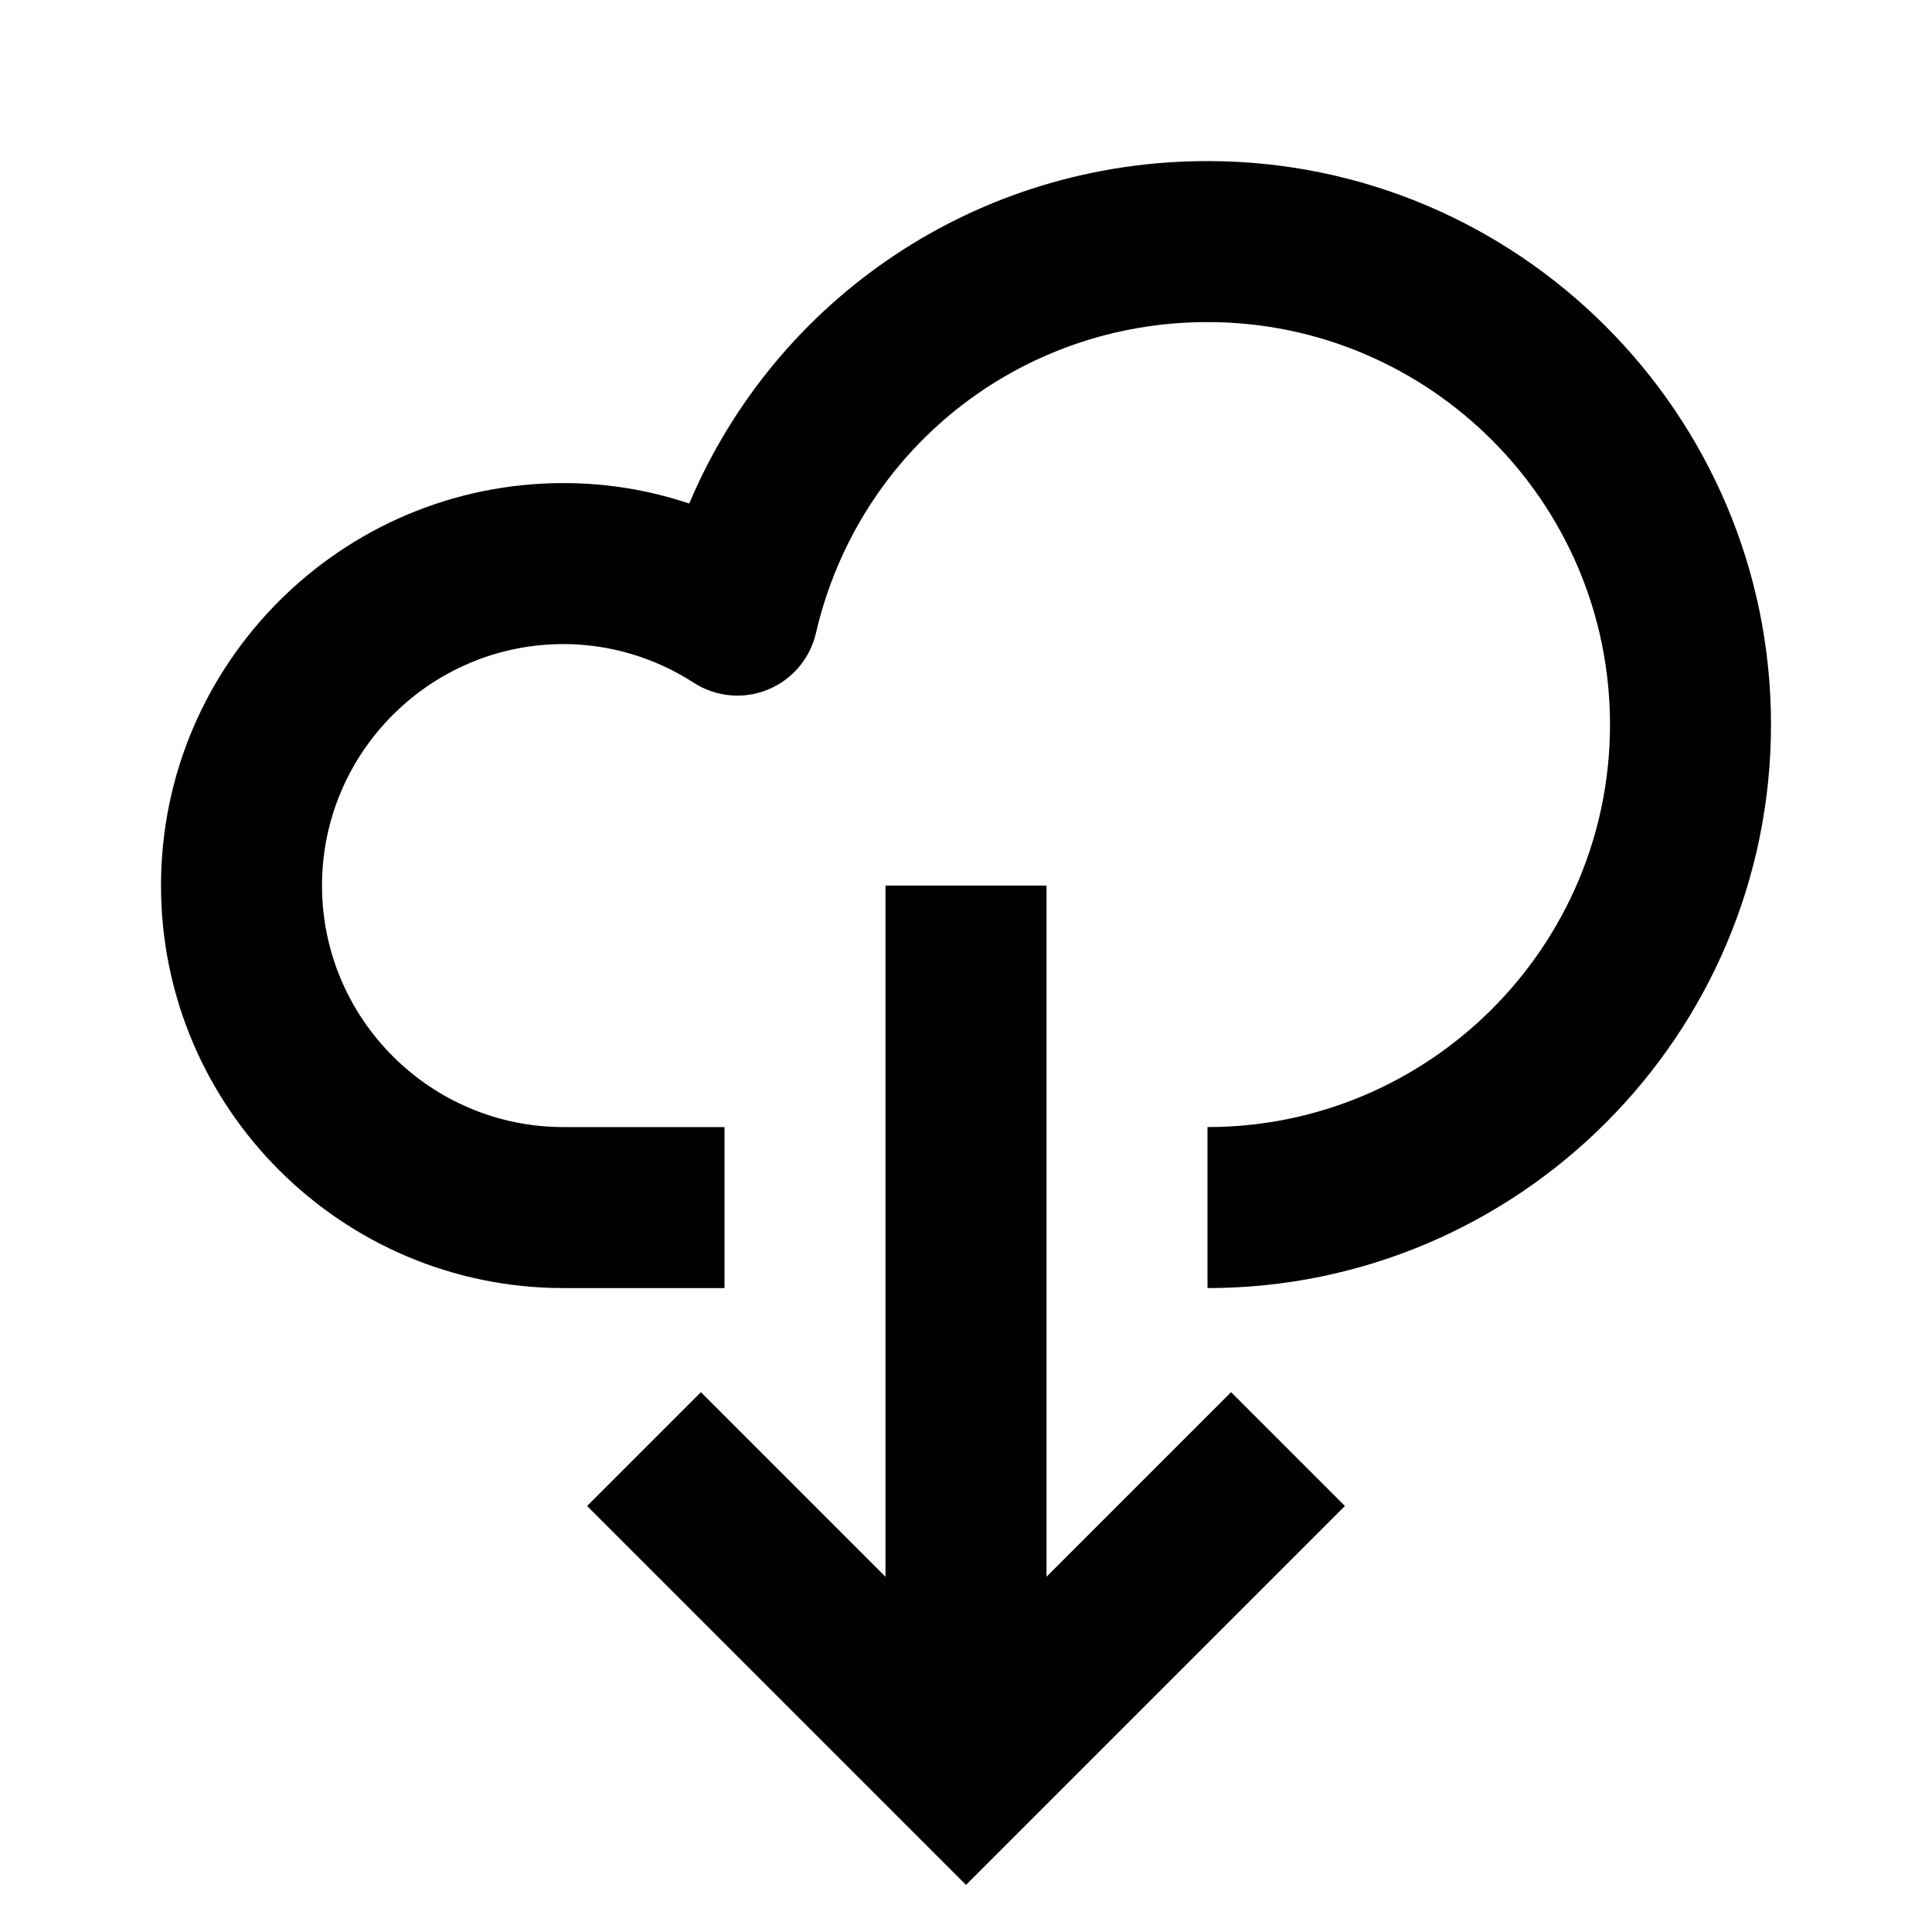 <?xml version="1.0" encoding="iso-8859-1"?>
<!-- Generator: Adobe Illustrator 16.0.0, SVG Export Plug-In . SVG Version: 6.00 Build 0)  -->
<!DOCTYPE svg PUBLIC "-//W3C//DTD SVG 1.1//EN" "http://www.w3.org/Graphics/SVG/1.1/DTD/svg11.dtd">
<svg version="1.1" xmlns="http://www.w3.org/2000/svg" xmlns:xlink="http://www.w3.org/1999/xlink" x="0px" y="0px" width="24px"
	 height="24px" viewBox="0 0 24 24" style="enable-background:new 0 0 24 24;" xml:space="preserve">
<g id="Frame_-_24px">
	<rect y="0.001" style="fill:none;" width="24" height="24"/>
</g>
<g id="Line_Icons">
	<g>
		<path d="M15,2.001c-2.859,0-5.358,1.699-6.438,4.254C8.061,6.087,7.533,6.001,7,6.001c-2.757,0-5,2.243-5,5
			s2.243,5,5,5h2v-2H7c-1.654,0-3-1.346-3-3s1.346-3,3-3c0.57,0,1.131,0.166,1.618,0.48C8.893,8.659,9.235,8.69,9.535,8.568
			c0.303-0.122,0.525-0.384,0.6-0.7C10.662,5.591,12.663,4.001,15,4.001c2.757,0,5,2.243,5,5s-2.243,5-5,5v2c3.859,0,7-3.14,7-7
			C22,5.142,18.859,2.001,15,2.001z"/>
		<polygon points="15.293,17.294 13,19.587 13,11.001 11,11.001 11,19.587 8.707,17.294 7.293,18.708
			12,23.415 16.707,18.708"/>
	</g>
</g>
</svg>

